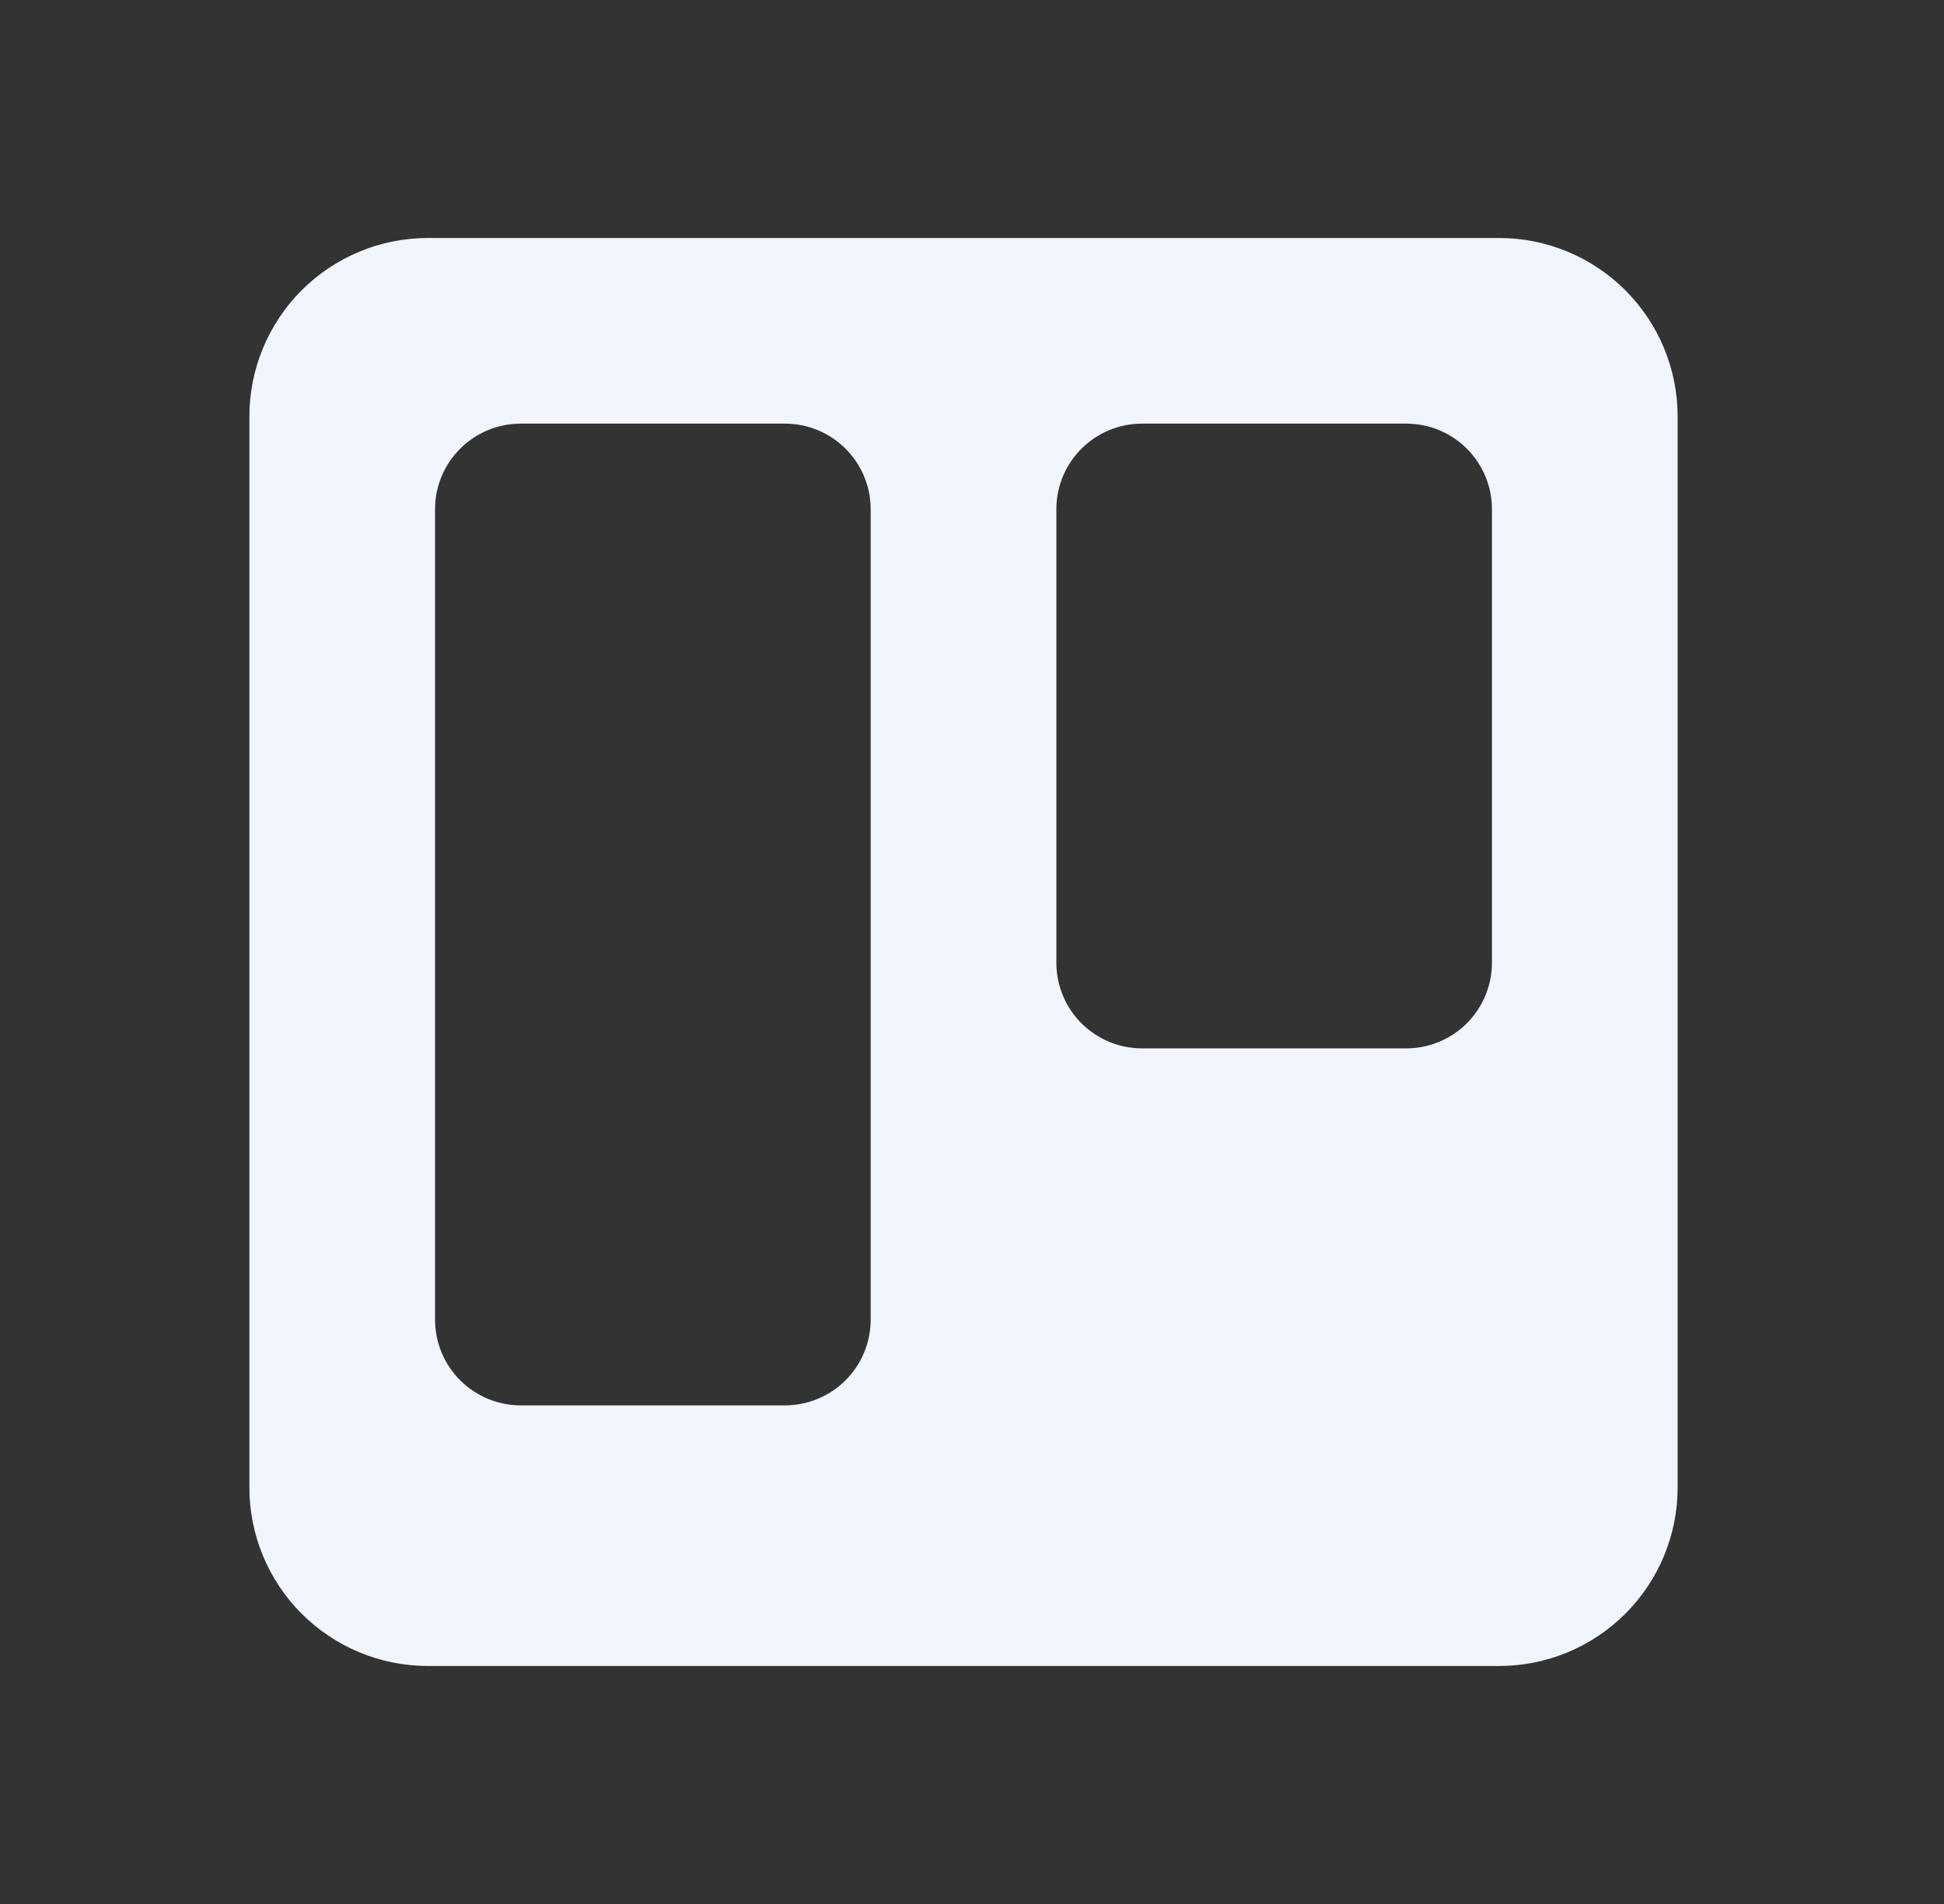 <svg width="49" height="48" viewBox="0 0 49 48" fill="none" xmlns="http://www.w3.org/2000/svg">
<rect x="0" y="0" width="49" height="48" fill="#333333" stroke="none"/>
<path d="M37.786 6H10.786C9.592 6 8.448 6.474 7.604 7.318C6.76 8.162 6.286 9.307 6.286 10.5V37.5C6.286 38.694 6.76 39.838 7.604 40.682C8.448 41.526 9.592 42 10.786 42H37.786C38.979 42 40.124 41.526 40.968 40.682C41.812 39.838 42.286 38.694 42.286 37.5V10.5C42.286 9.307 41.812 8.162 40.968 7.318C40.124 6.474 38.979 6 37.786 6V6ZM21.946 33.27C21.946 33.843 21.718 34.392 21.313 34.797C20.908 35.202 20.358 35.43 19.786 35.43H13.126C12.553 35.43 12.003 35.202 11.598 34.797C11.193 34.392 10.966 33.843 10.966 33.27V12.84C10.966 11.646 11.932 10.68 13.126 10.68H19.786C20.978 10.68 21.946 11.646 21.946 12.84V33.27ZM37.606 24.27C37.606 24.843 37.378 25.392 36.973 25.797C36.568 26.202 36.019 26.43 35.446 26.43H28.786C28.213 26.43 27.663 26.202 27.258 25.797C26.853 25.392 26.626 24.843 26.626 24.27V12.84C26.626 11.646 27.594 10.68 28.786 10.68H35.446C36.64 10.68 37.606 11.646 37.606 12.84V24.27V24.27Z" fill="#F1F5FD"/>
</svg>
